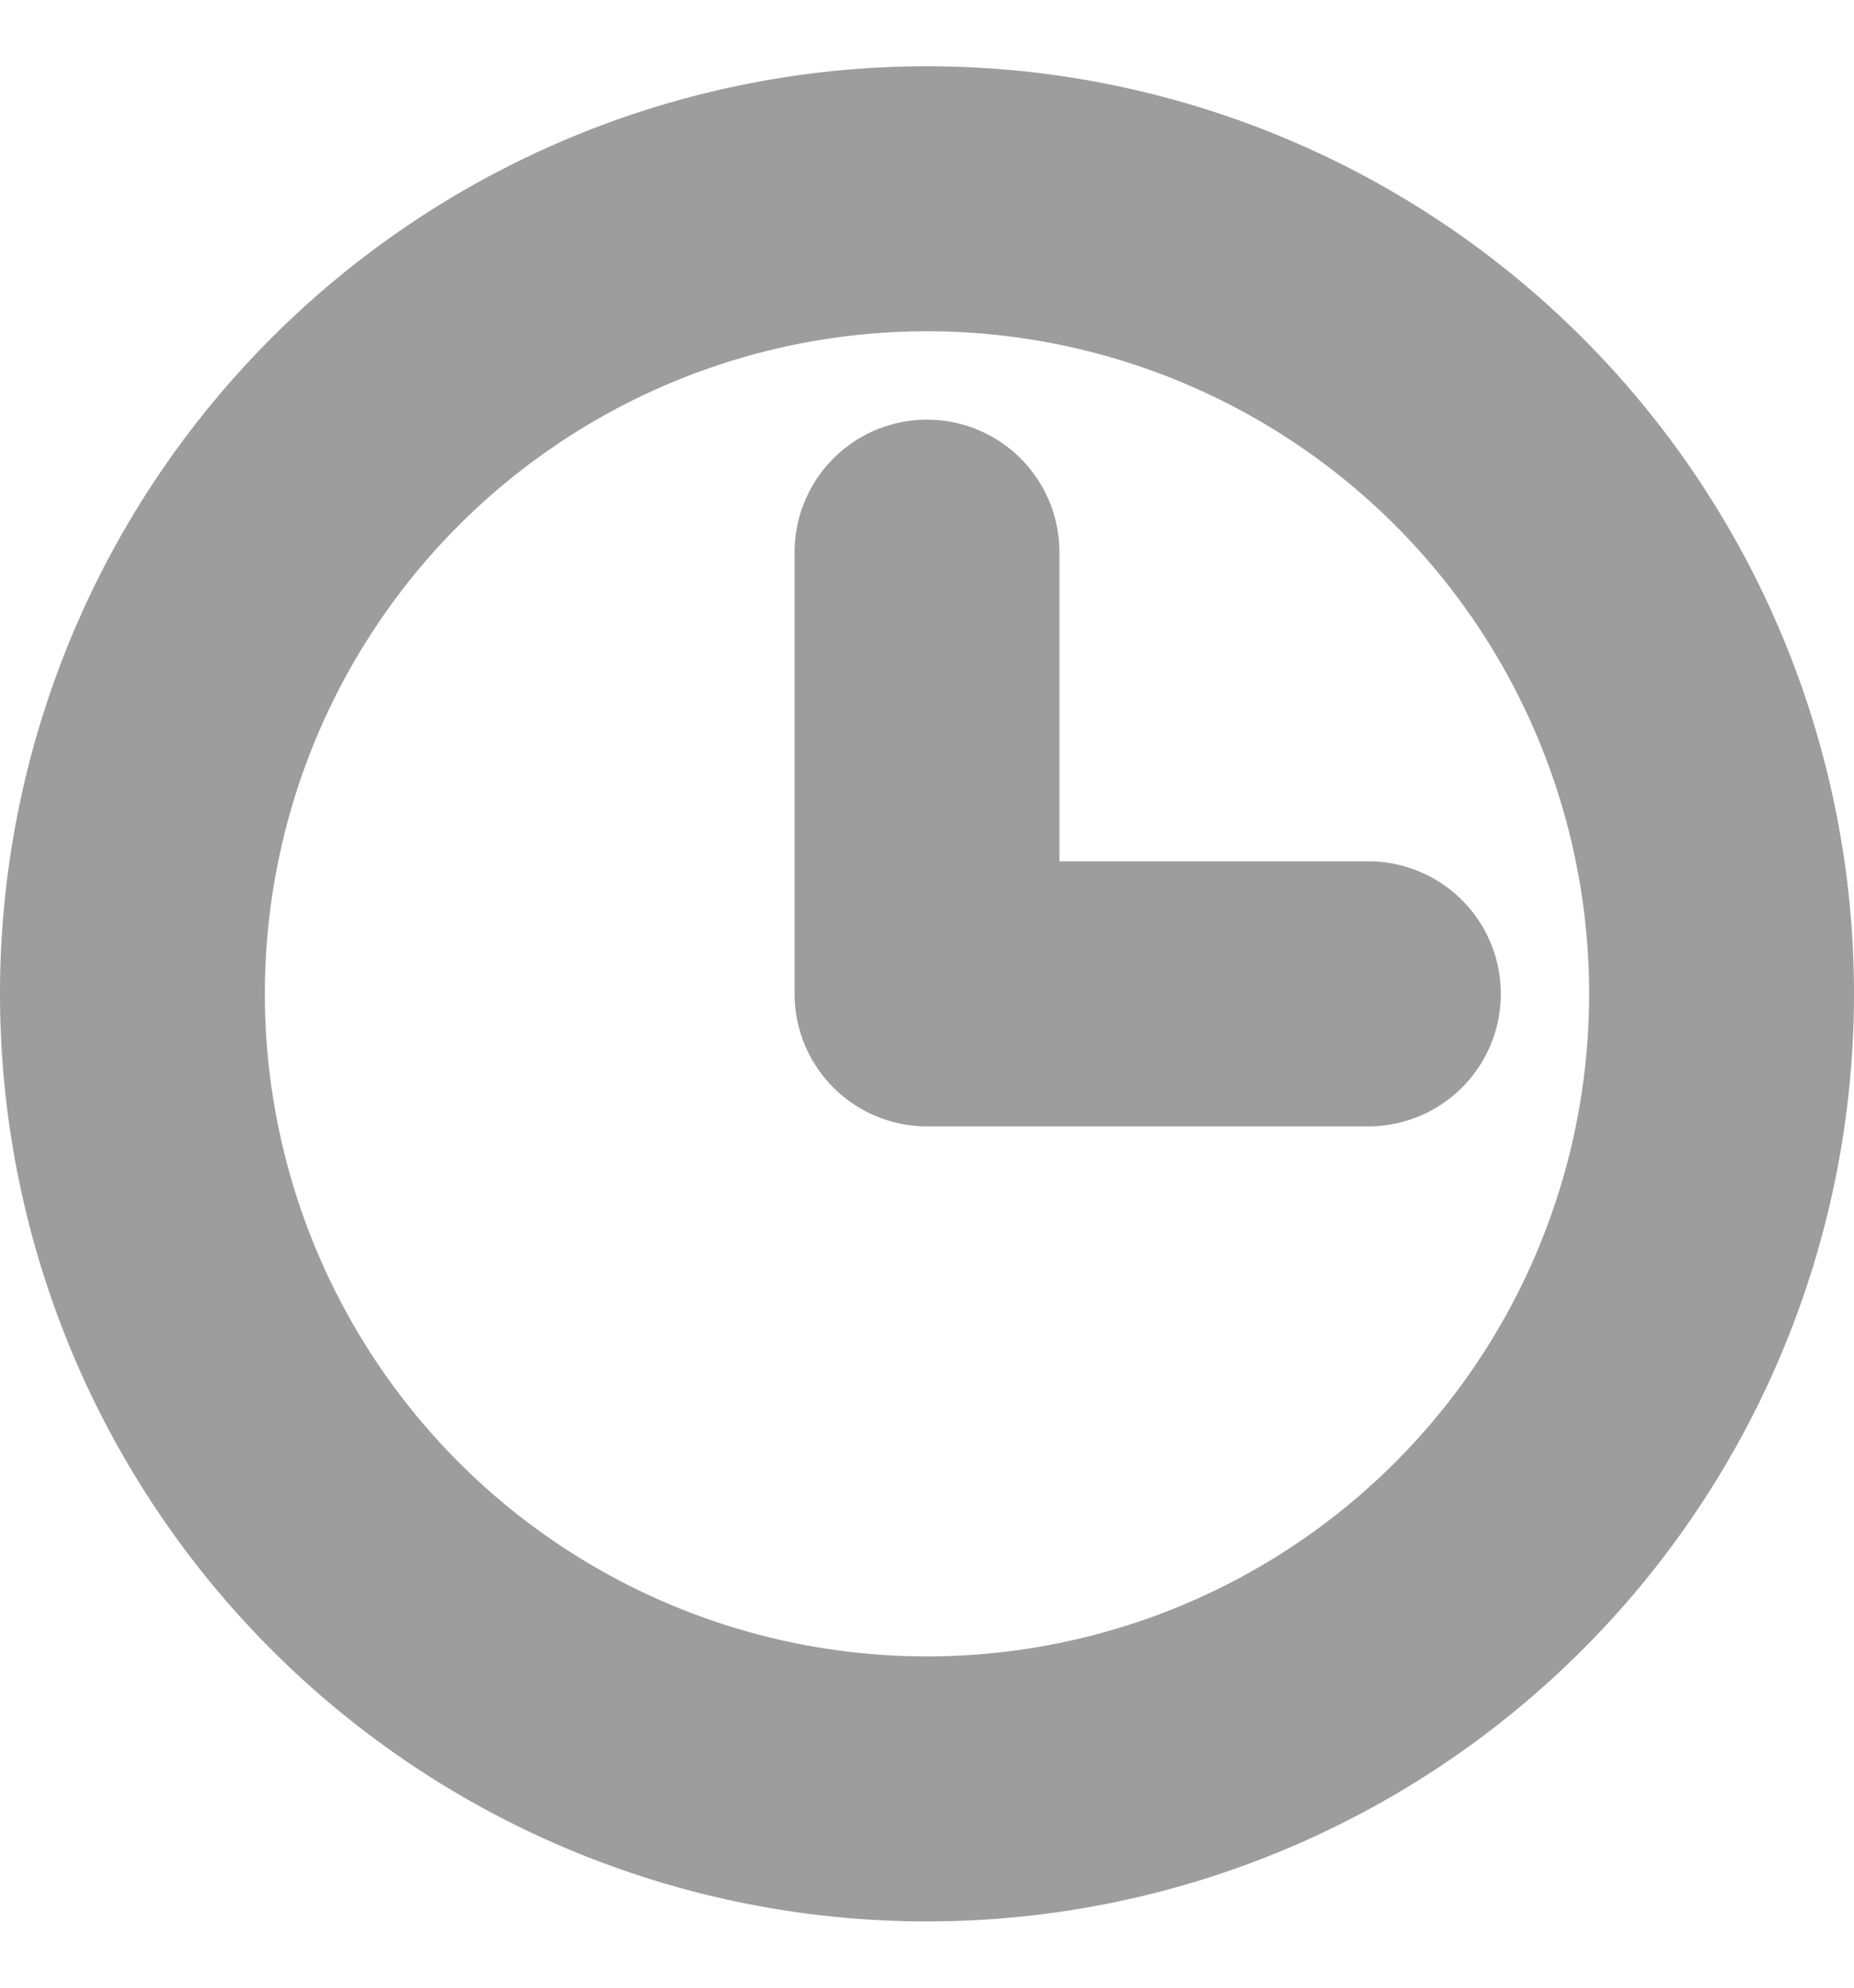 <svg xmlns="http://www.w3.org/2000/svg" width="14" height="15" fill="none"><path stroke="#9D9D9D" stroke-linecap="round" stroke-linejoin="round" stroke-width="2" d="M7 4.167V7.5h3.333M7 13.5a6 6 0 1 1 0-12 6 6 0 0 1 0 12Z"/></svg>